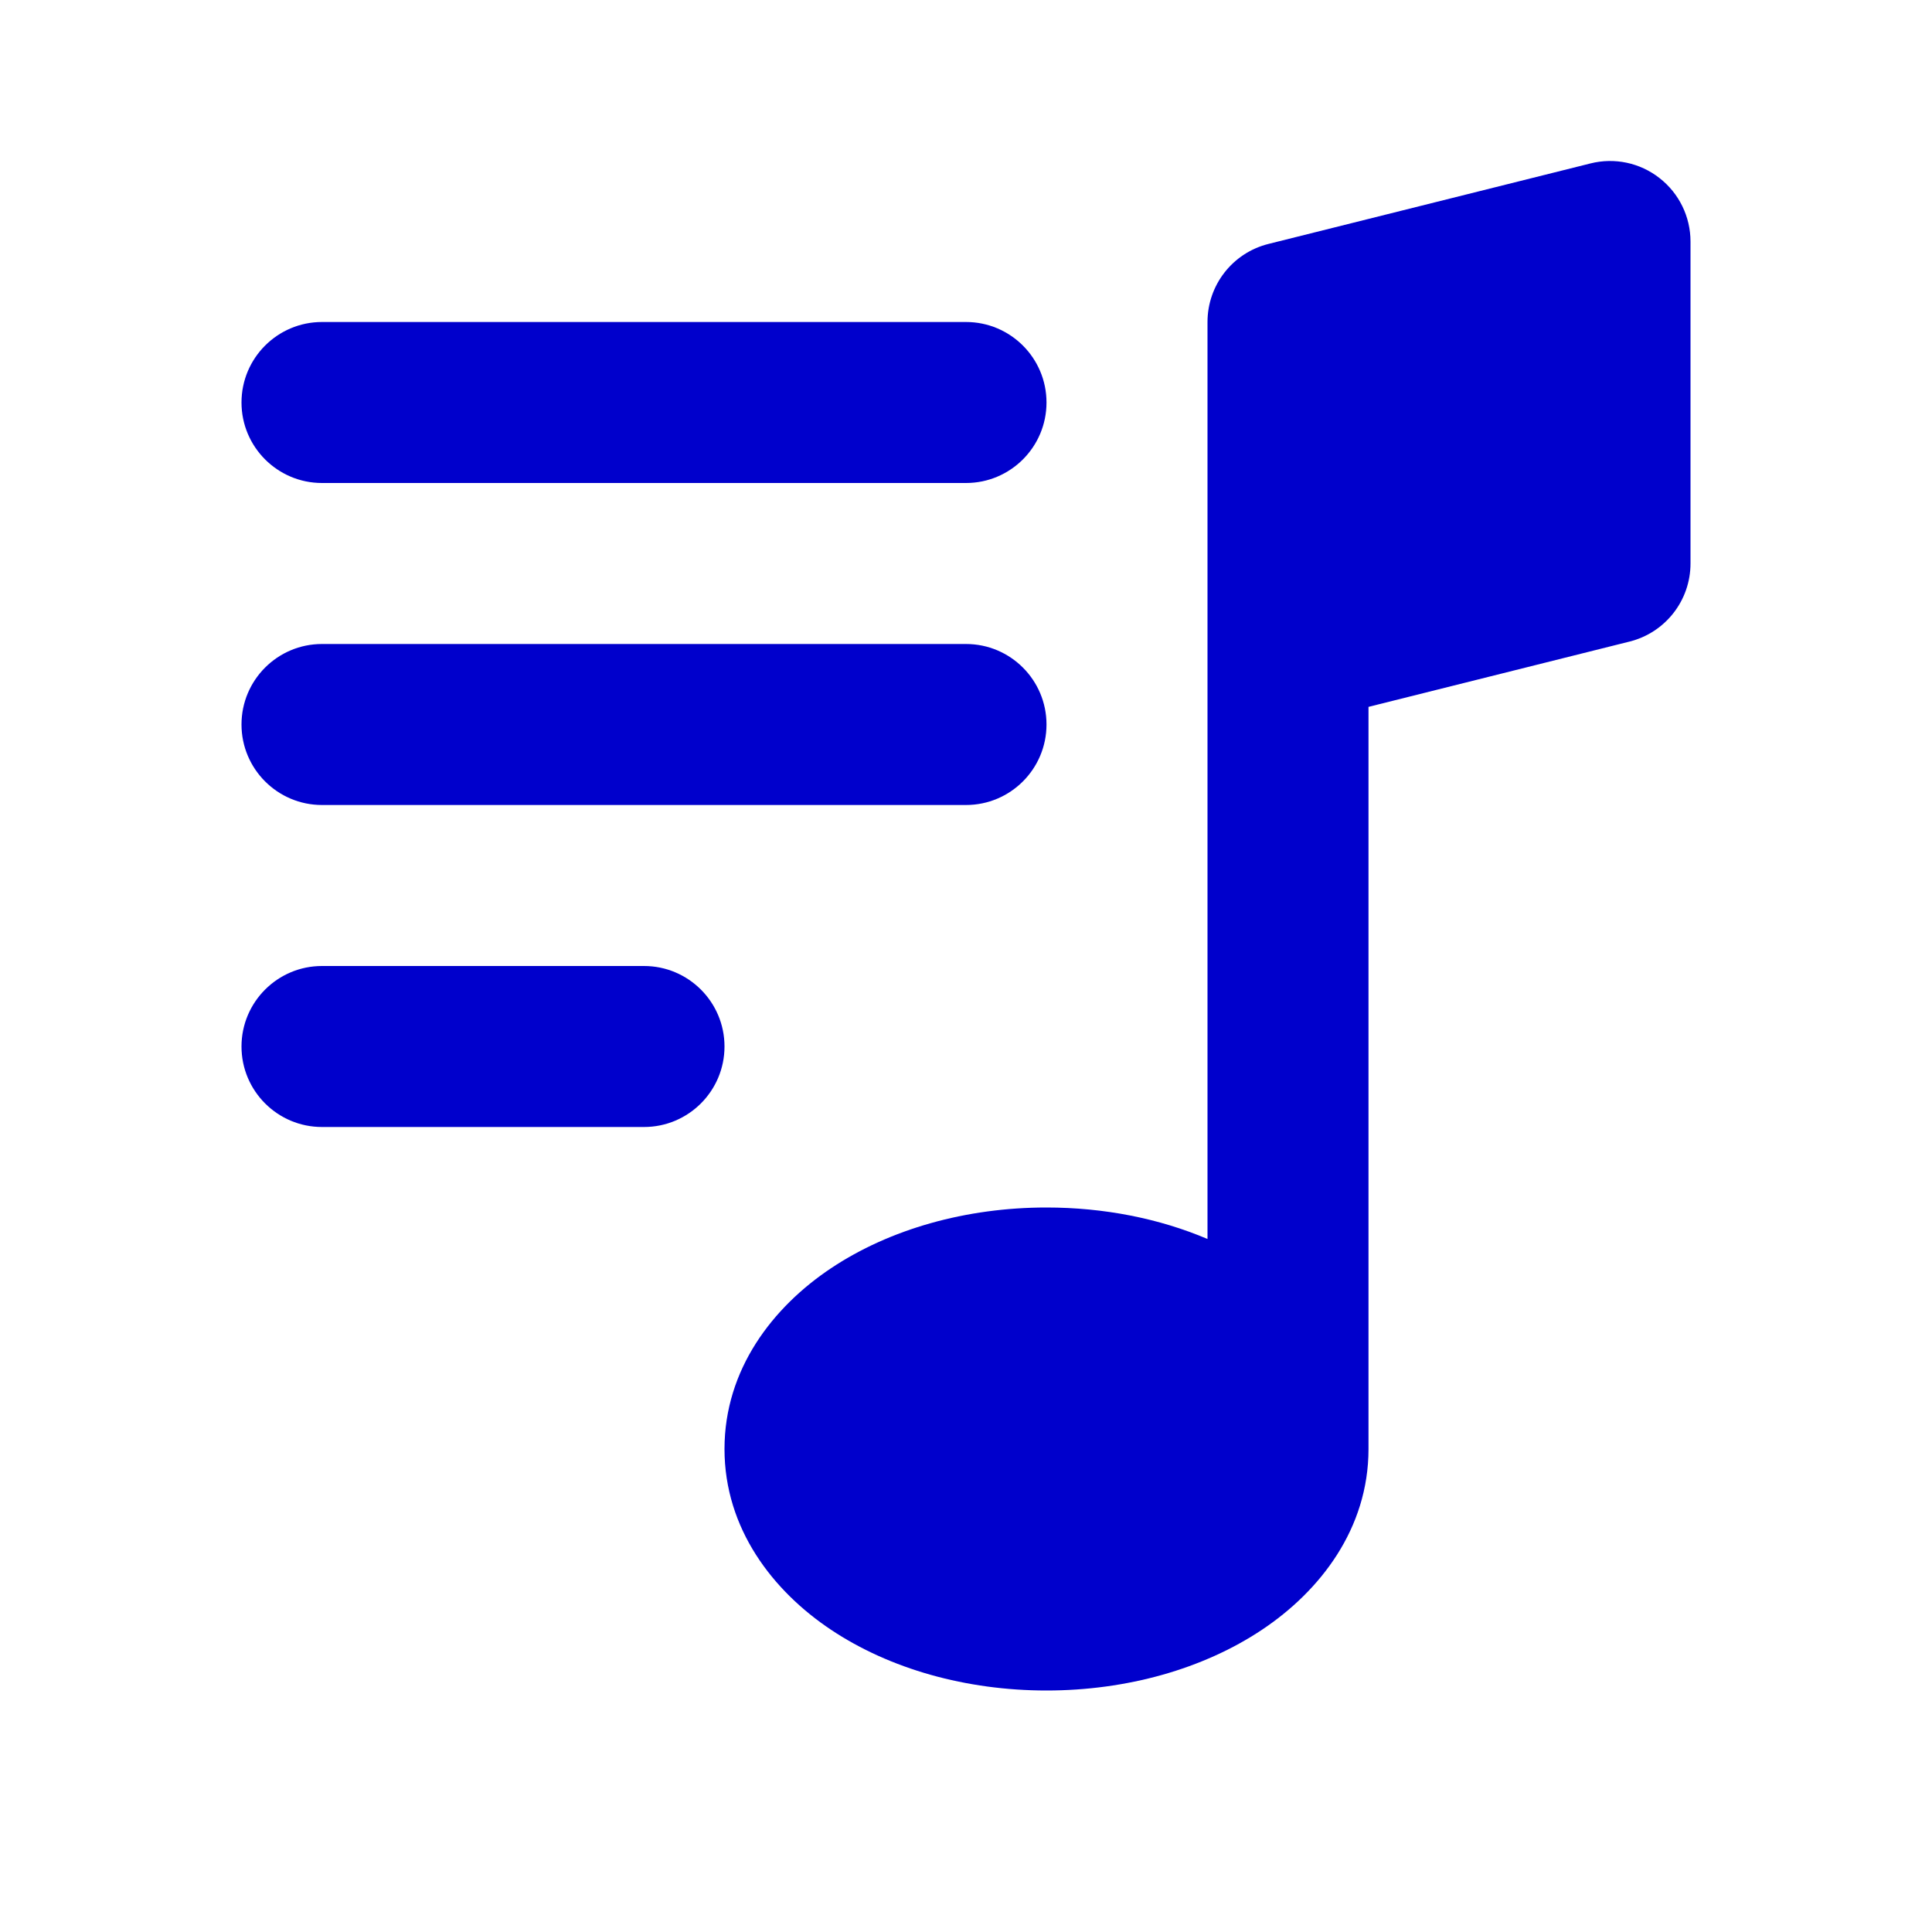 <svg width="24" height="24" viewBox="0 0 24 24" fill="none" xmlns="http://www.w3.org/2000/svg">
<path fill-rule="evenodd" clip-rule="evenodd" d="M20.615 2.212C20.858 2.401 21 2.692 21 3V7C21 7.459 20.688 7.859 20.242 7.97L17 8.781V18C17 18.991 16.398 19.765 15.676 20.246C14.947 20.732 13.998 21 13 21C12.002 21 11.053 20.732 10.324 20.246C9.602 19.765 9 18.991 9 18C9 17.009 9.602 16.235 10.324 15.754C11.053 15.268 12.002 15 13 15C13.713 15 14.4 15.136 15 15.391V4C15 3.541 15.312 3.141 15.758 3.03L19.758 2.03C20.056 1.955 20.373 2.022 20.615 2.212ZM3 5C3 4.448 3.448 4 4 4H12C12.552 4 13 4.448 13 5C13 5.552 12.552 6 12 6H4C3.448 6 3 5.552 3 5ZM3 9C3 8.448 3.448 8 4 8H12C12.552 8 13 8.448 13 9C13 9.552 12.552 10 12 10H4C3.448 10 3 9.552 3 9ZM3 13C3 12.448 3.448 12 4 12H8C8.552 12 9 12.448 9 13C9 13.552 8.552 14 8 14H4C3.448 14 3 13.552 3 13Z" fill="#0000CC"/>
</svg>
